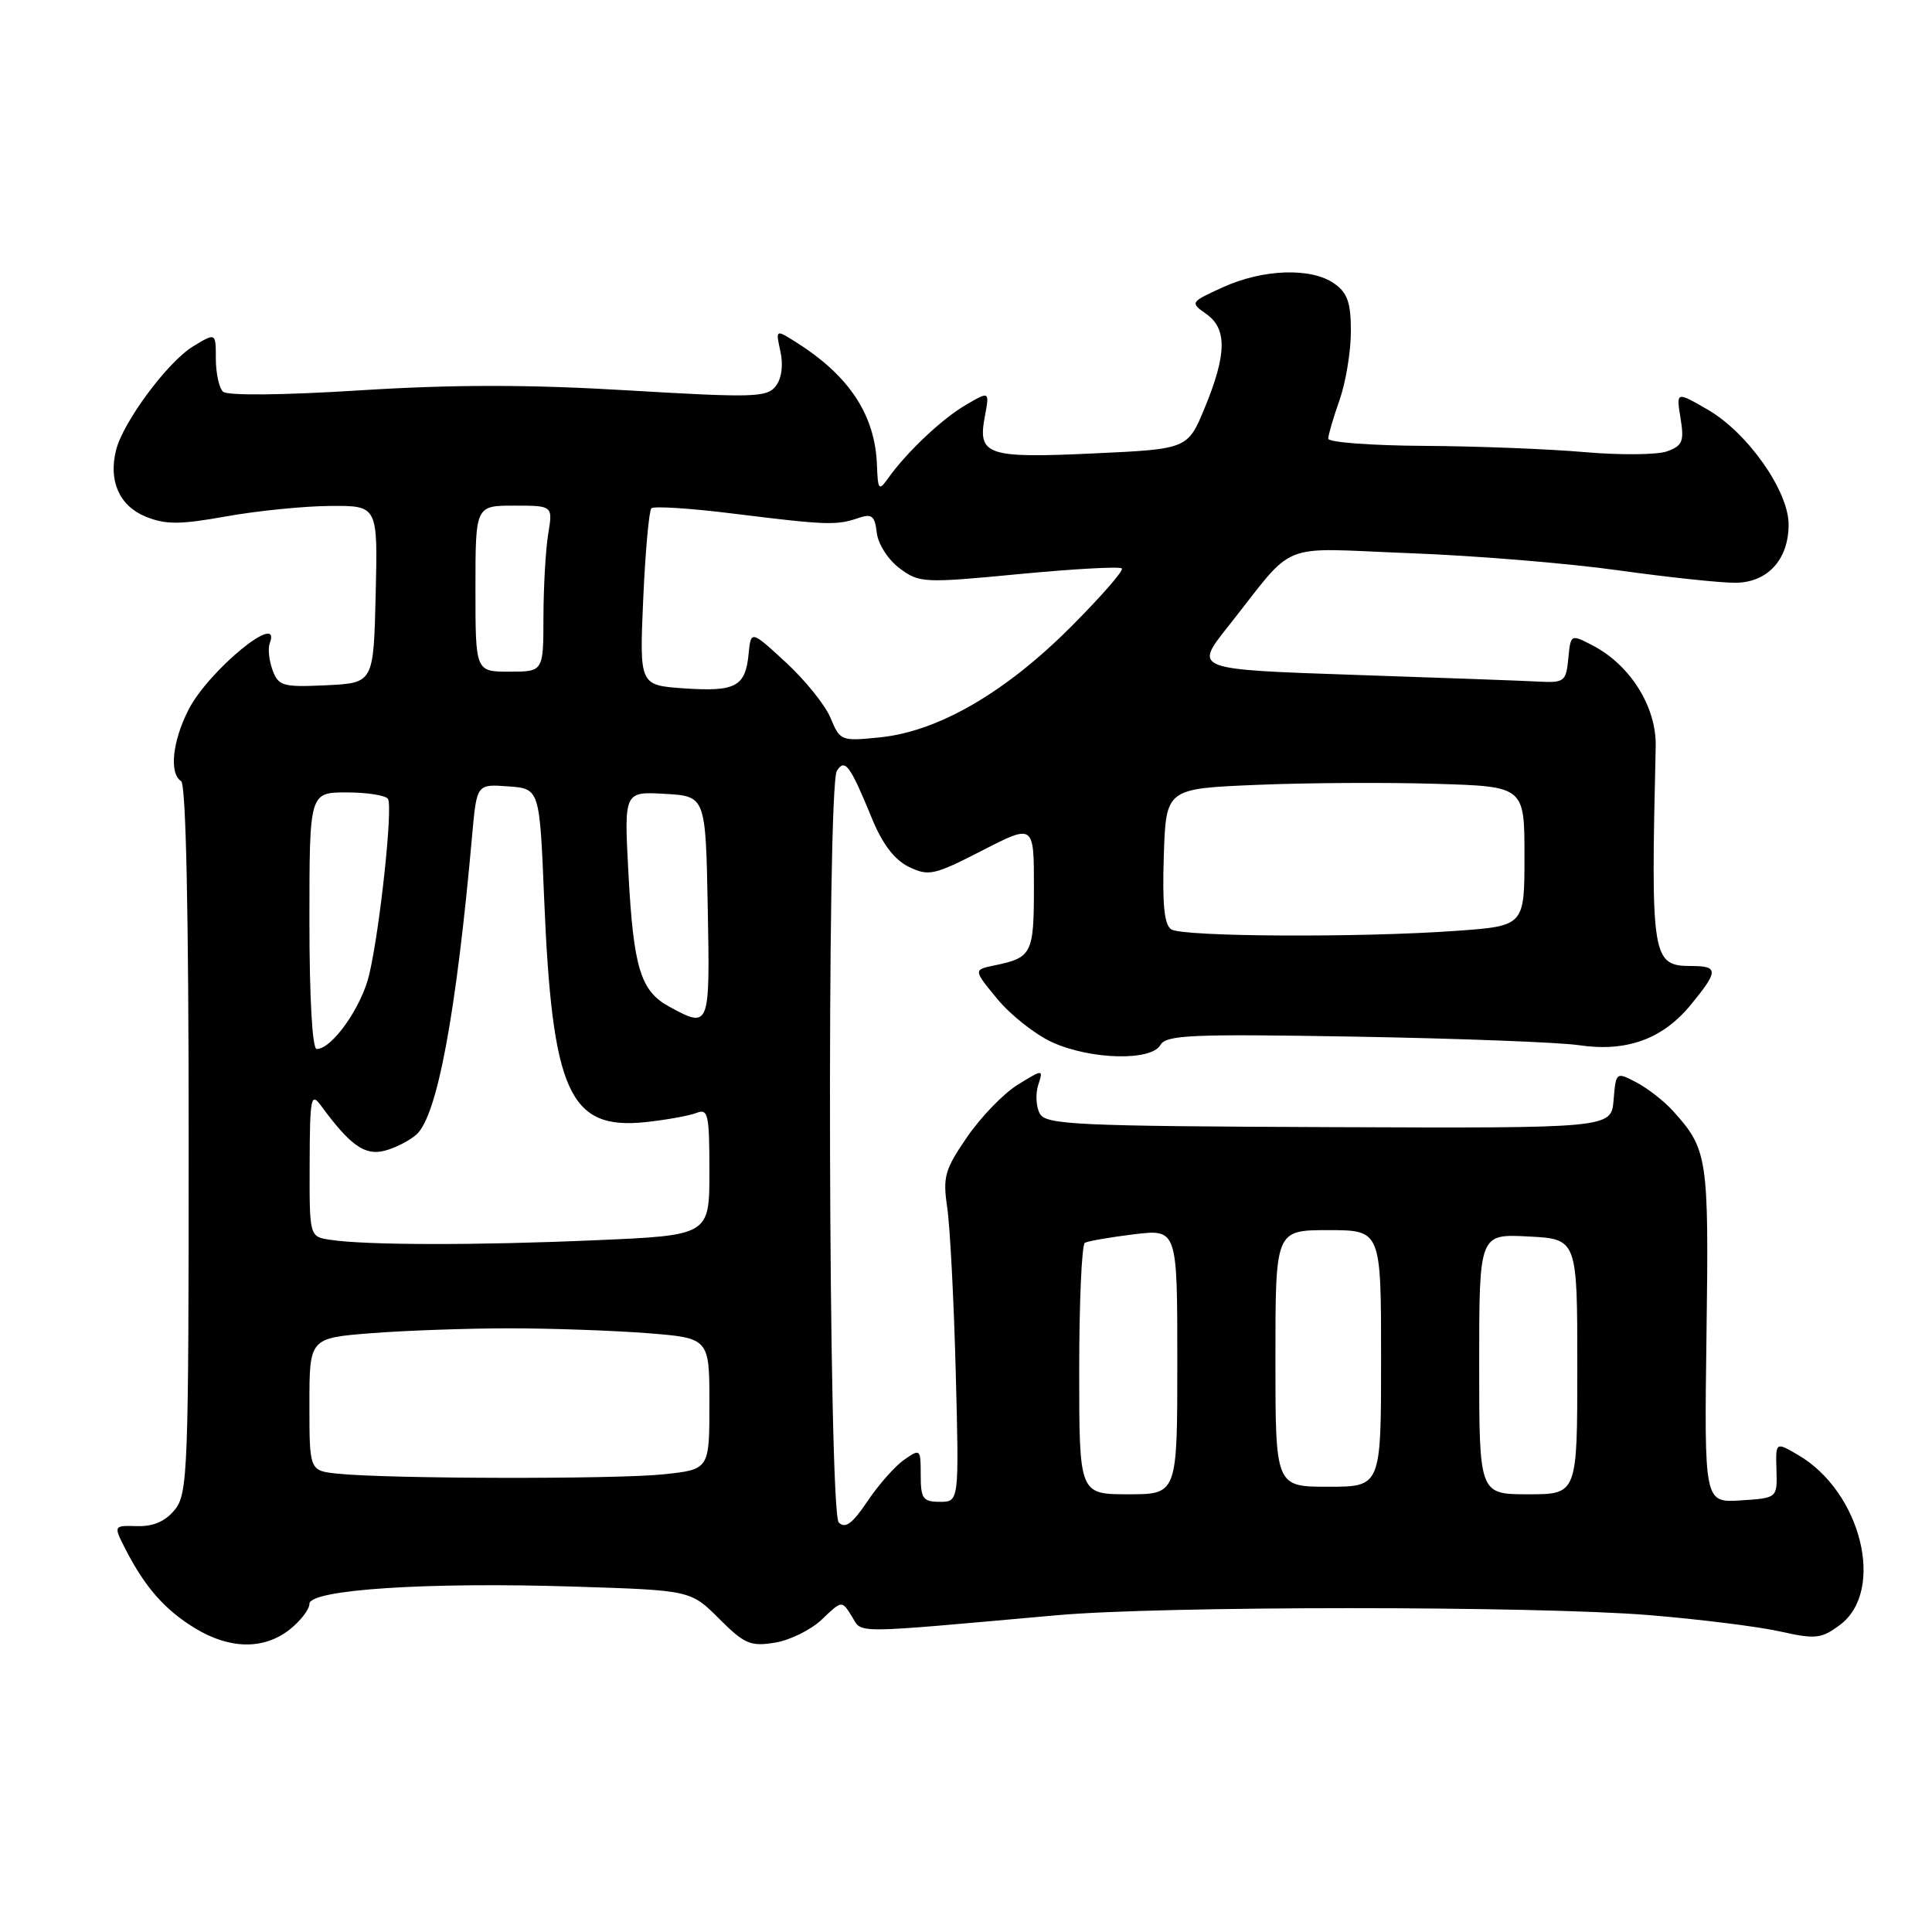 <?xml version="1.0" encoding="UTF-8" standalone="no"?>
<!DOCTYPE svg PUBLIC "-//W3C//DTD SVG 1.1//EN" "http://www.w3.org/Graphics/SVG/1.1/DTD/svg11.dtd" >
<svg xmlns="http://www.w3.org/2000/svg" xmlns:xlink="http://www.w3.org/1999/xlink" version="1.1" viewBox="0 0 256 256">
 <g >
 <path fill="currentColor"
d=" M 38.37 215.93 C 39.81 214.79 41.00 213.25 41.00 212.52 C 41.00 210.63 56.61 209.61 75.98 210.23 C 91.52 210.72 91.52 210.72 95.29 214.49 C 98.64 217.84 99.45 218.19 102.68 217.66 C 104.68 217.34 107.49 215.95 108.93 214.56 C 111.55 212.05 111.55 212.05 112.87 214.17 C 114.32 216.49 112.31 216.50 140.00 214.03 C 153.90 212.78 203.37 212.78 218.50 214.01 C 225.10 214.55 232.88 215.52 235.79 216.16 C 240.58 217.23 241.33 217.15 243.79 215.32 C 249.87 210.80 246.64 197.66 238.24 192.78 C 235.28 191.05 235.28 191.05 235.39 194.78 C 235.50 198.50 235.50 198.50 230.66 198.81 C 225.82 199.12 225.82 199.12 226.12 176.81 C 226.44 153.26 226.29 152.31 221.63 147.15 C 220.46 145.87 218.29 144.18 216.81 143.41 C 214.14 142.02 214.12 142.03 213.81 145.76 C 213.50 149.50 213.50 149.50 176.10 149.35 C 142.73 149.22 138.60 149.03 137.79 147.58 C 137.29 146.69 137.19 144.99 137.56 143.80 C 138.25 141.65 138.25 141.65 134.87 143.72 C 133.02 144.86 130.00 147.97 128.17 150.63 C 125.18 154.97 124.91 155.94 125.51 159.99 C 125.88 162.47 126.39 172.26 126.64 181.75 C 127.09 199.00 127.09 199.00 124.54 199.00 C 122.30 199.00 122.00 198.59 122.00 195.44 C 122.00 191.98 121.94 191.93 119.80 193.43 C 118.58 194.28 116.40 196.75 114.94 198.93 C 112.95 201.89 112.00 202.60 111.14 201.74 C 109.76 200.36 109.52 104.30 110.89 102.14 C 111.96 100.46 112.63 101.37 115.56 108.50 C 116.93 111.85 118.54 113.95 120.44 114.87 C 123.05 116.13 123.78 115.97 130.13 112.71 C 137.00 109.18 137.00 109.18 137.00 117.53 C 137.00 126.37 136.74 126.89 131.82 127.91 C 128.96 128.50 128.96 128.50 132.16 132.38 C 133.92 134.51 137.19 137.09 139.43 138.11 C 144.52 140.42 152.55 140.62 153.76 138.47 C 154.51 137.13 157.88 136.99 179.56 137.36 C 193.28 137.60 206.61 138.11 209.19 138.49 C 215.47 139.43 220.27 137.71 223.99 133.20 C 227.72 128.67 227.74 128.00 224.12 128.00 C 218.90 128.00 218.73 126.99 219.39 98.92 C 219.51 93.68 216.02 88.10 211.01 85.51 C 208.13 84.02 208.12 84.02 207.81 87.26 C 207.52 90.28 207.26 90.49 204.00 90.32 C 202.07 90.21 190.99 89.81 179.36 89.42 C 158.22 88.70 158.22 88.70 162.66 83.10 C 171.93 71.41 168.94 72.62 186.81 73.30 C 195.44 73.62 207.90 74.65 214.50 75.58 C 221.10 76.50 228.06 77.24 229.97 77.22 C 234.23 77.18 237.00 74.14 237.00 69.50 C 237.00 65.05 231.58 57.35 226.30 54.29 C 222.10 51.86 222.10 51.86 222.68 55.41 C 223.18 58.49 222.95 59.06 220.88 59.81 C 219.57 60.27 214.68 60.32 210.00 59.91 C 205.32 59.50 195.76 59.12 188.75 59.08 C 181.74 59.04 176.00 58.61 176.00 58.13 C 176.00 57.64 176.67 55.34 177.50 53.00 C 178.32 50.66 179.00 46.58 179.00 43.93 C 179.00 40.09 178.55 38.80 176.78 37.56 C 173.73 35.43 167.39 35.64 162.07 38.05 C 157.70 40.04 157.67 40.08 159.82 41.59 C 162.61 43.54 162.56 46.92 159.65 54.00 C 157.38 59.50 157.38 59.50 144.94 60.08 C 130.77 60.74 129.53 60.32 130.49 55.22 C 131.13 51.81 131.13 51.81 127.97 53.66 C 124.80 55.51 120.16 59.90 117.67 63.38 C 116.45 65.10 116.32 64.94 116.20 61.59 C 115.95 55.02 112.57 49.85 105.63 45.44 C 102.76 43.61 102.76 43.61 103.41 46.57 C 103.81 48.40 103.57 50.17 102.78 51.18 C 101.62 52.66 99.78 52.71 83.24 51.73 C 70.09 50.94 60.15 50.94 47.74 51.72 C 37.46 52.37 30.12 52.44 29.55 51.90 C 29.03 51.41 28.60 49.44 28.60 47.53 C 28.60 44.06 28.60 44.06 25.55 45.92 C 22.20 47.98 16.31 55.91 15.38 59.64 C 14.35 63.72 15.82 67.03 19.29 68.45 C 21.95 69.53 23.79 69.53 30.00 68.42 C 34.12 67.68 40.33 67.06 43.78 67.04 C 50.06 67.00 50.06 67.00 49.78 78.75 C 49.50 90.50 49.50 90.50 43.24 90.80 C 37.48 91.07 36.90 90.91 36.12 88.80 C 35.65 87.53 35.48 85.94 35.74 85.25 C 37.42 80.82 27.64 88.82 24.97 94.06 C 22.84 98.24 22.40 102.51 24.00 103.50 C 24.64 103.90 25.00 120.81 25.00 150.95 C 25.00 194.90 24.89 197.92 23.16 200.05 C 21.91 201.59 20.32 202.28 18.17 202.22 C 15.02 202.13 15.02 202.13 16.65 205.32 C 19.22 210.32 21.85 213.32 25.83 215.74 C 30.42 218.55 34.95 218.62 38.37 215.93 Z  M 143.00 181.56 C 143.00 172.52 143.34 164.92 143.75 164.68 C 144.16 164.45 147.09 163.94 150.25 163.55 C 156.00 162.86 156.00 162.86 156.00 180.43 C 156.00 198.00 156.00 198.00 149.50 198.00 C 143.00 198.00 143.00 198.00 143.00 181.56 Z  M 196.00 180.75 C 196.00 163.50 196.00 163.50 202.50 163.84 C 209.00 164.17 209.00 164.17 209.00 181.09 C 209.00 198.00 209.00 198.00 202.50 198.00 C 196.00 198.00 196.00 198.00 196.00 180.75 Z  M 169.00 180.00 C 169.00 163.00 169.00 163.00 176.00 163.00 C 183.00 163.00 183.00 163.00 183.00 180.00 C 183.00 197.00 183.00 197.00 176.00 197.00 C 169.00 197.00 169.00 197.00 169.00 180.00 Z  M 44.75 195.27 C 41.00 194.88 41.00 194.88 41.00 186.09 C 41.00 177.30 41.00 177.30 49.25 176.65 C 53.79 176.30 62.00 176.01 67.50 176.01 C 73.00 176.01 81.21 176.30 85.75 176.65 C 94.00 177.30 94.00 177.30 94.00 186.01 C 94.00 194.72 94.00 194.72 87.85 195.36 C 81.49 196.02 51.35 195.96 44.75 195.27 Z  M 43.75 164.28 C 41.00 163.87 41.00 163.87 41.03 154.18 C 41.06 145.43 41.20 144.69 42.53 146.50 C 46.38 151.75 48.32 153.14 50.92 152.49 C 52.34 152.13 54.26 151.16 55.19 150.32 C 57.94 147.84 60.45 134.36 62.56 110.70 C 63.17 103.89 63.17 103.89 67.34 104.20 C 71.50 104.50 71.50 104.50 72.10 119.00 C 73.16 144.73 75.42 149.74 85.50 148.69 C 88.25 148.40 91.29 147.85 92.25 147.48 C 93.83 146.85 94.00 147.59 94.00 155.24 C 94.00 163.69 94.00 163.69 78.84 164.34 C 63.08 165.03 48.48 165.00 43.75 164.28 Z  M 41.00 122.00 C 41.00 105.00 41.00 105.00 45.94 105.00 C 48.66 105.00 51.12 105.39 51.41 105.86 C 52.07 106.92 50.37 122.89 48.94 129.07 C 47.94 133.42 44.01 139.00 41.96 139.00 C 41.38 139.00 41.00 132.19 41.00 122.00 Z  M 88.70 133.40 C 84.88 131.33 83.94 128.27 83.27 115.69 C 82.69 104.88 82.69 104.88 88.10 105.19 C 93.50 105.50 93.50 105.50 93.78 120.25 C 94.08 136.23 94.05 136.30 88.70 133.40 Z  M 155.21 123.15 C 154.27 122.56 154.00 119.87 154.21 113.42 C 154.50 104.50 154.50 104.50 166.50 104.00 C 173.10 103.72 183.79 103.66 190.25 103.86 C 202.00 104.21 202.00 104.21 202.00 113.46 C 202.00 122.70 202.00 122.70 192.85 123.35 C 180.06 124.26 156.76 124.13 155.21 123.15 Z  M 110.06 95.15 C 109.36 93.44 106.69 90.13 104.14 87.78 C 99.50 83.50 99.50 83.50 99.19 86.68 C 98.77 90.99 97.47 91.68 90.61 91.21 C 84.73 90.80 84.73 90.80 85.23 79.36 C 85.51 73.07 86.00 67.67 86.31 67.35 C 86.63 67.04 91.53 67.35 97.20 68.06 C 109.44 69.58 110.83 69.63 113.68 68.66 C 115.53 68.02 115.91 68.32 116.18 70.61 C 116.36 72.11 117.70 74.19 119.21 75.31 C 121.81 77.25 122.41 77.28 135.03 76.07 C 142.25 75.38 148.38 75.04 148.65 75.32 C 148.93 75.59 145.84 79.12 141.80 83.16 C 133.15 91.80 124.32 96.91 116.64 97.70 C 111.46 98.23 111.31 98.17 110.06 95.15 Z  M 63.00 78.00 C 63.00 67.00 63.00 67.00 68.13 67.00 C 73.26 67.00 73.26 67.00 72.64 70.75 C 72.30 72.81 72.02 77.76 72.01 81.75 C 72.00 89.00 72.00 89.00 67.50 89.00 C 63.00 89.00 63.00 89.00 63.00 78.00 Z "/>
</g>
</svg>